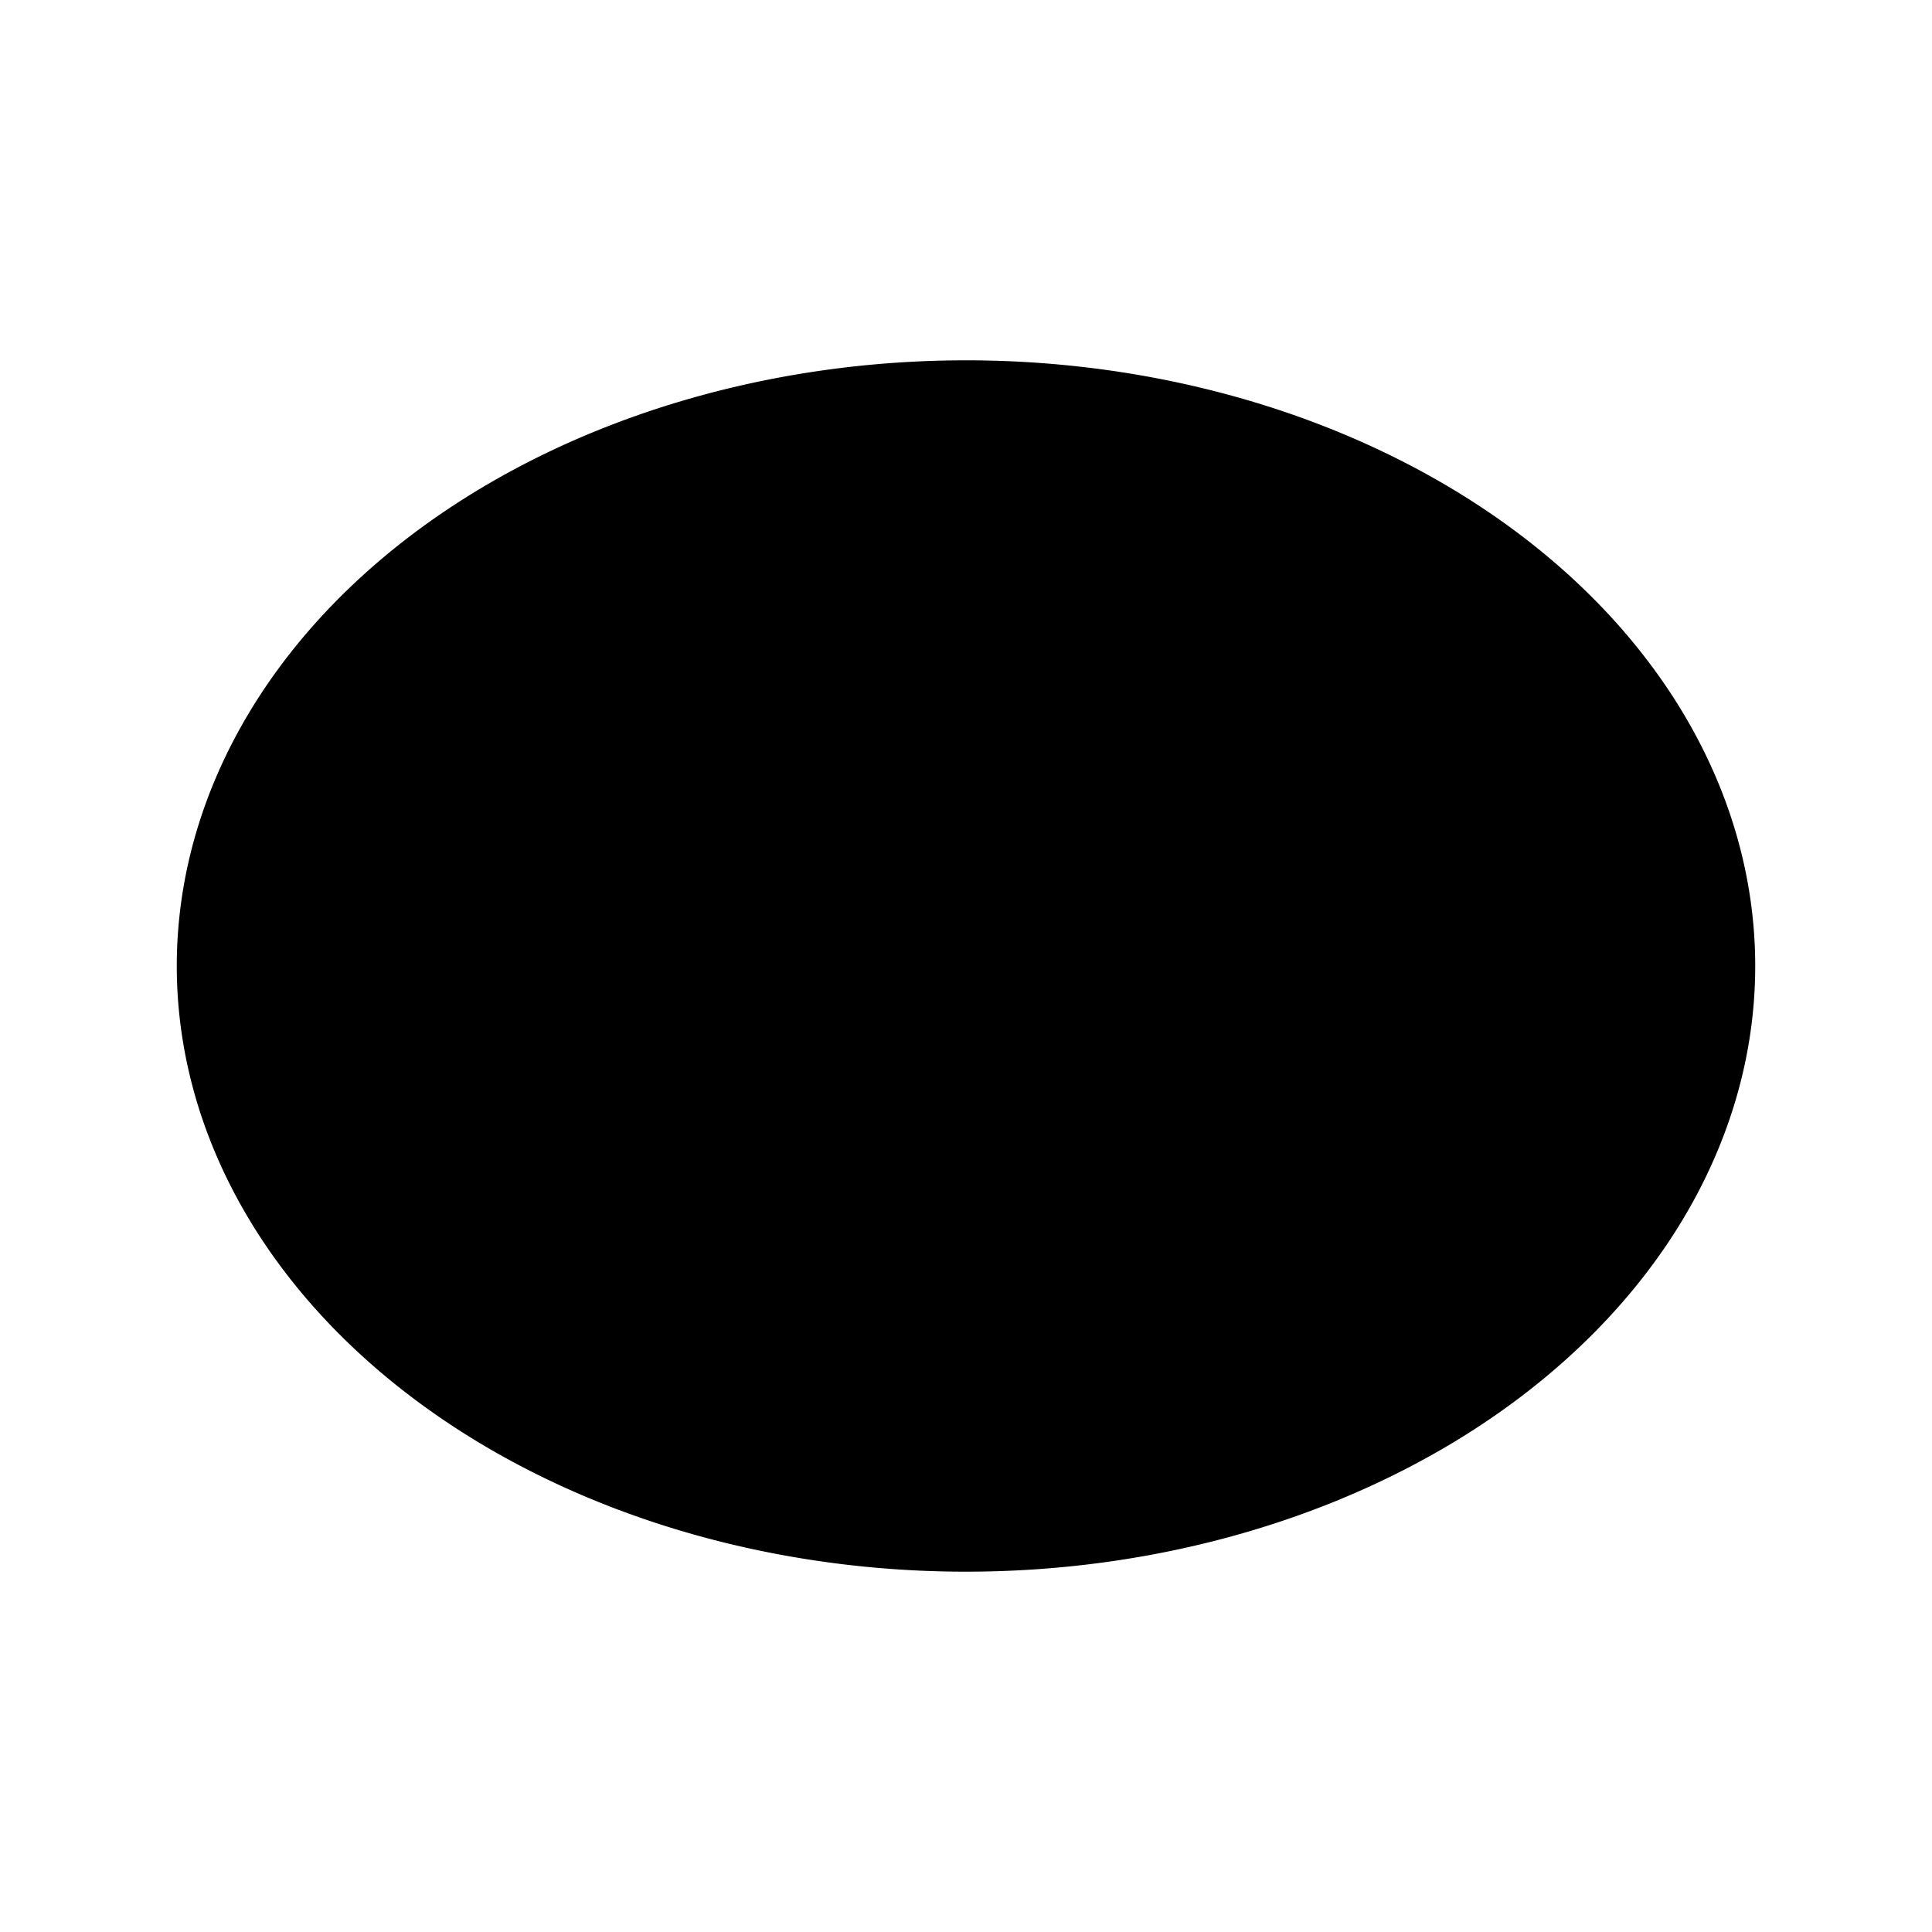 <svg t="1705818055488" class="icon" viewBox="0 0 1024 1024" version="1.1" xmlns="http://www.w3.org/2000/svg" p-id="9877" width="128" height="128" fill="currentColor"><path d="M93.696 512a418.304 321.024 0 1 0 836.608 0 418.304 321.024 0 1 0-836.608 0Z" p-id="9878"></path></svg>
